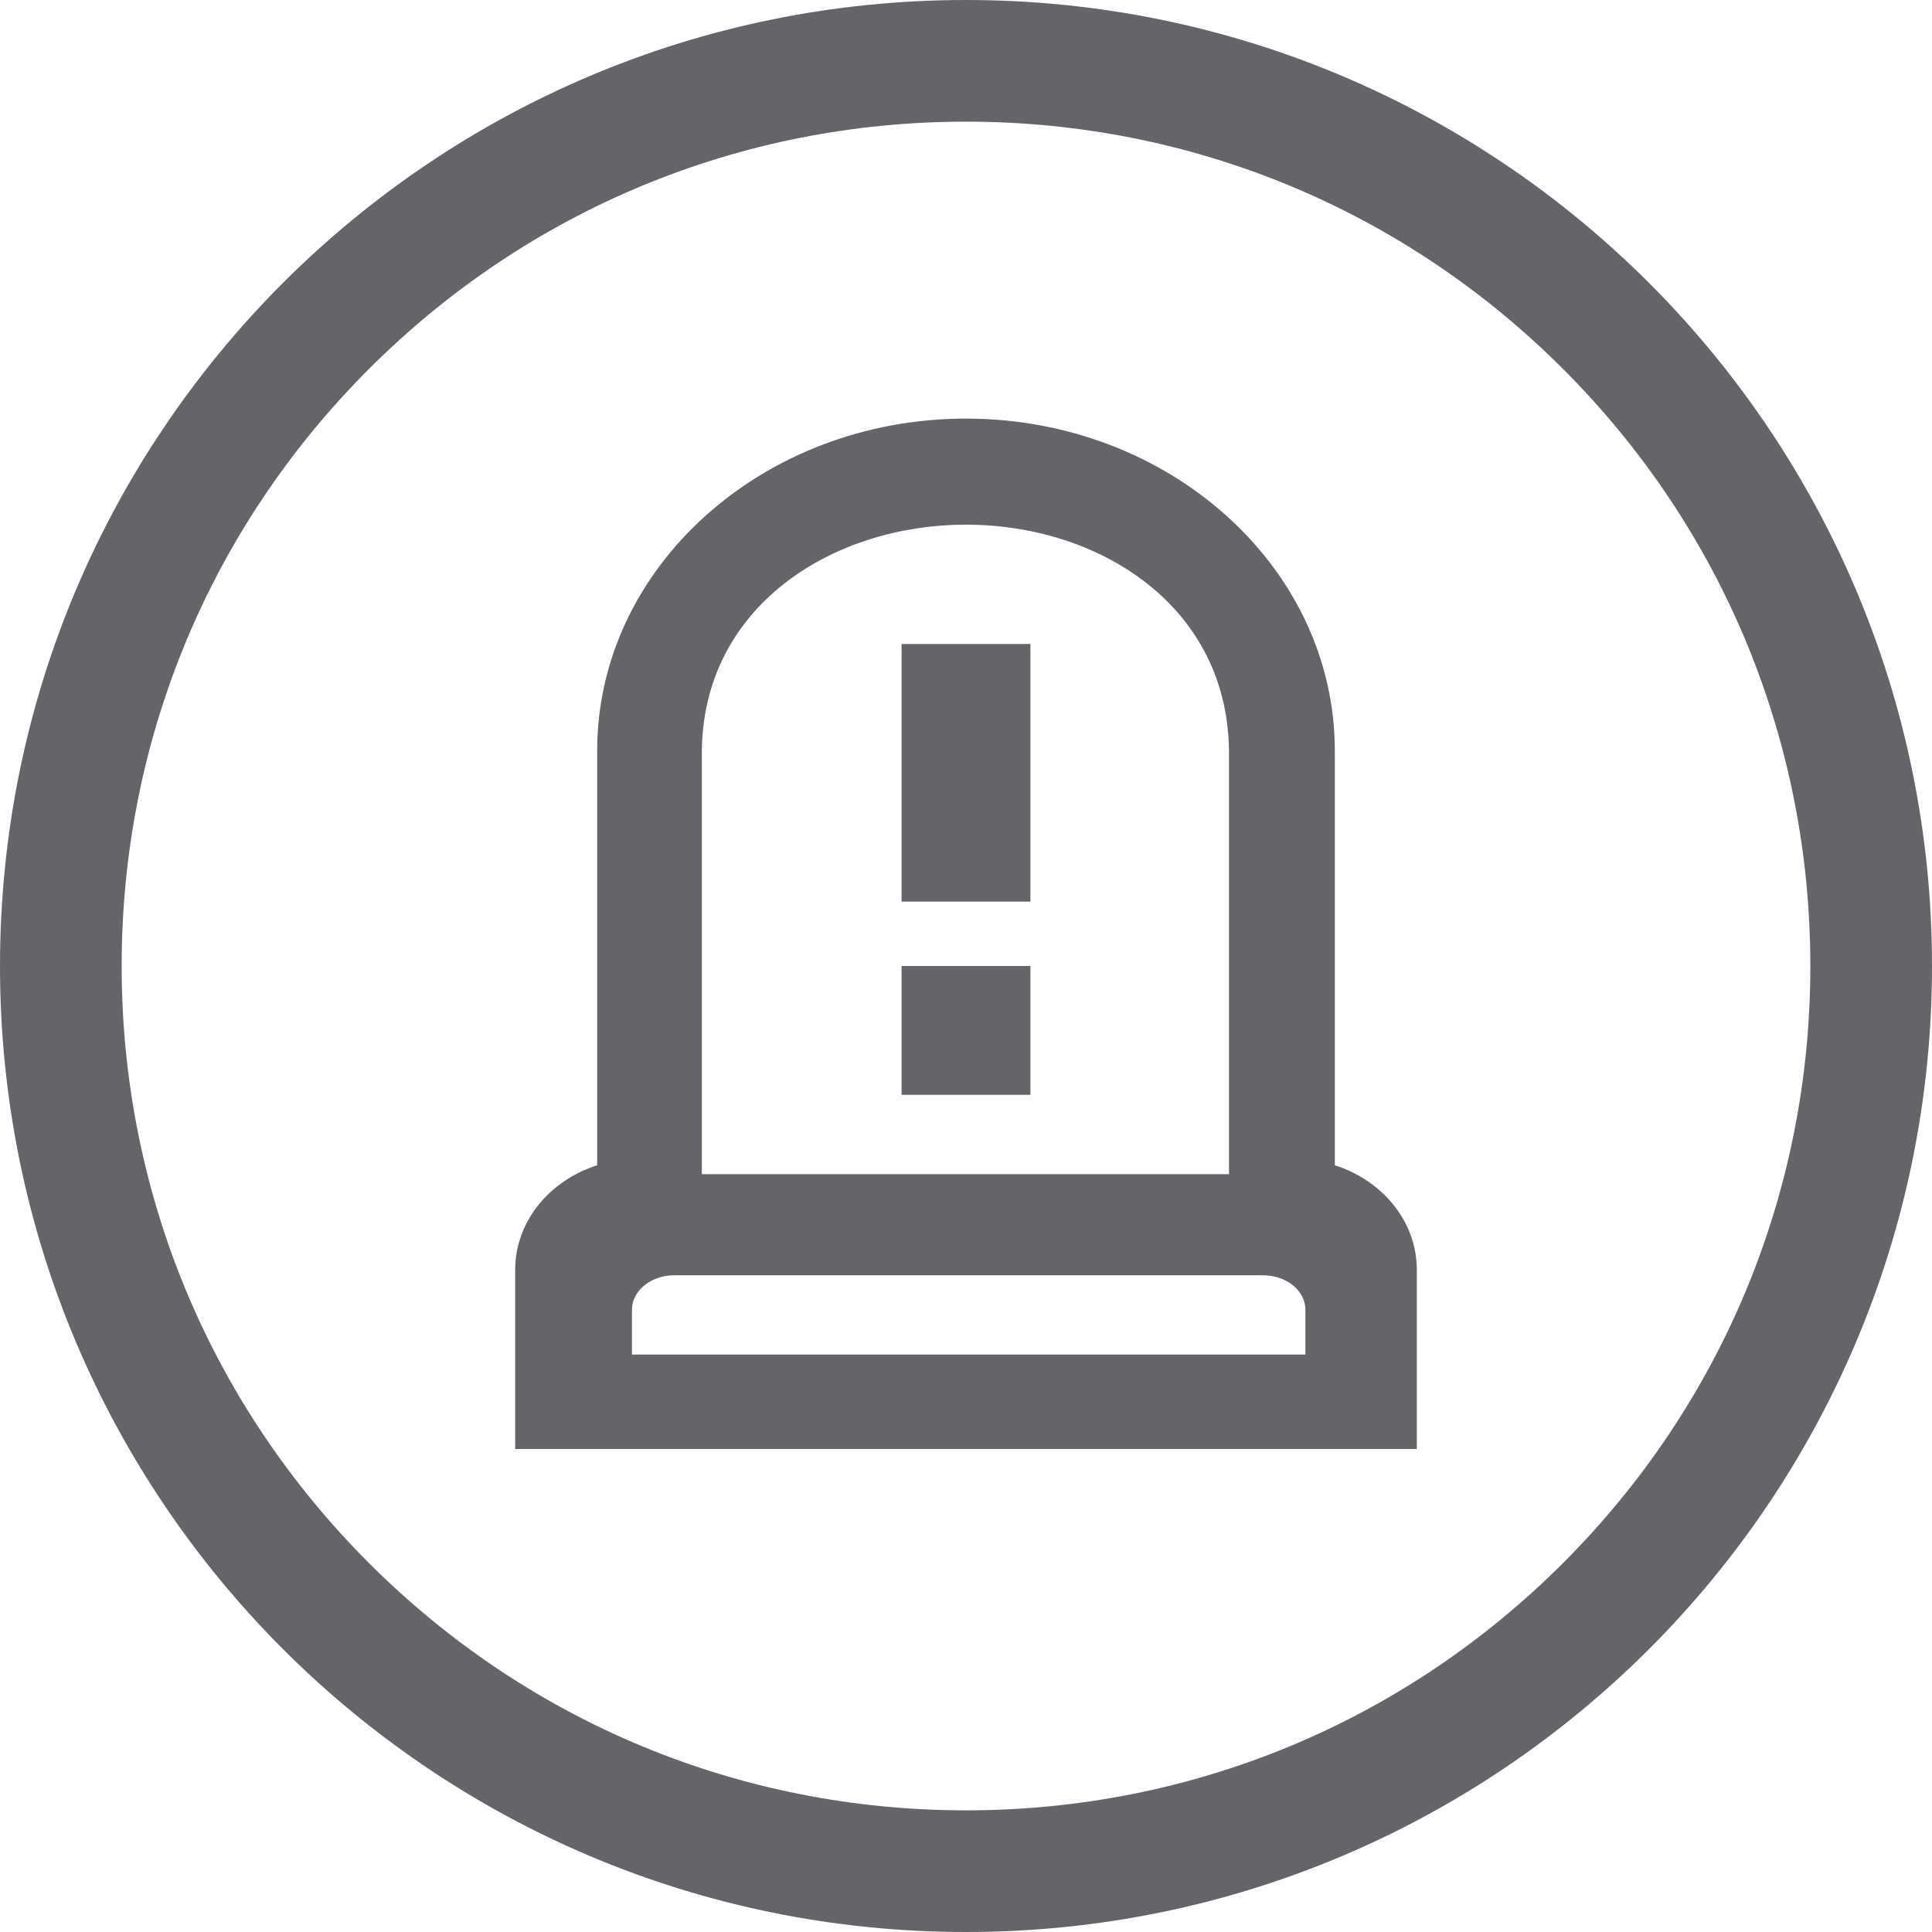 <?xml version="1.0" encoding="UTF-8"?>
<svg width="30px" height="30px" viewBox="0 0 30 30" version="1.1" xmlns="http://www.w3.org/2000/svg" xmlns:xlink="http://www.w3.org/1999/xlink">
    <!-- Generator: Sketch 52.3 (67297) - http://www.bohemiancoding.com/sketch -->
    <title>icon-noalarms</title>
    <desc>Created with Sketch.</desc>
    <g id="WEB-CentricView-3.0---VSAT-WebApp-Version" stroke="none" stroke-width="1" fill="none" fill-rule="evenodd">
        <g id="alarm" fill="#646569">
            <path d="M15,1.889 C11.498,1.889 8.205,3.253 5.729,5.729 C3.253,8.205 1.889,11.498 1.889,15 C1.889,18.502 3.253,21.795 5.729,24.271 C8.205,26.747 11.498,28.111 15,28.111 C18.502,28.111 21.795,26.747 24.271,24.271 C26.747,21.795 28.111,18.502 28.111,15 C28.111,11.498 26.747,8.205 24.271,5.729 C21.795,3.253 18.502,1.889 15,1.889 Z M15,0 C23.284,0 30,6.716 30,15 C30,23.284 23.284,30 15,30 C6.716,30 0,23.284 0,15 C0,6.716 6.716,0 15,0 Z M16,10 L16,14 L14,14 L14,10 L16,10 Z M16,15 L16,17 L14,17 L14,15 L16,15 Z M20.727,11.656 L20.727,18.094 C21.468,18.331 22,18.968 22,19.715 L22,22.5 L8,22.5 L8,19.715 C8,18.968 8.532,18.331 9.273,18.094 L9.273,11.656 C9.273,8.813 11.842,6.5 15,6.5 C18.158,6.5 20.727,8.813 20.727,11.656 Z M9.813,21.034 L20.27,21.034 L20.27,20.336 C20.27,20.042 19.975,19.802 19.612,19.802 L10.471,19.802 C10.108,19.802 9.813,20.042 9.813,20.336 L9.813,21.034 Z M15,8.147 C12.921,8.147 10.898,9.421 10.898,11.7 L10.898,18.233 L19.084,18.233 L19.084,11.7 C19.084,9.421 17.079,8.147 15,8.147 Z" id="Combined-Shape"></path>
        </g>
    </g>
</svg>